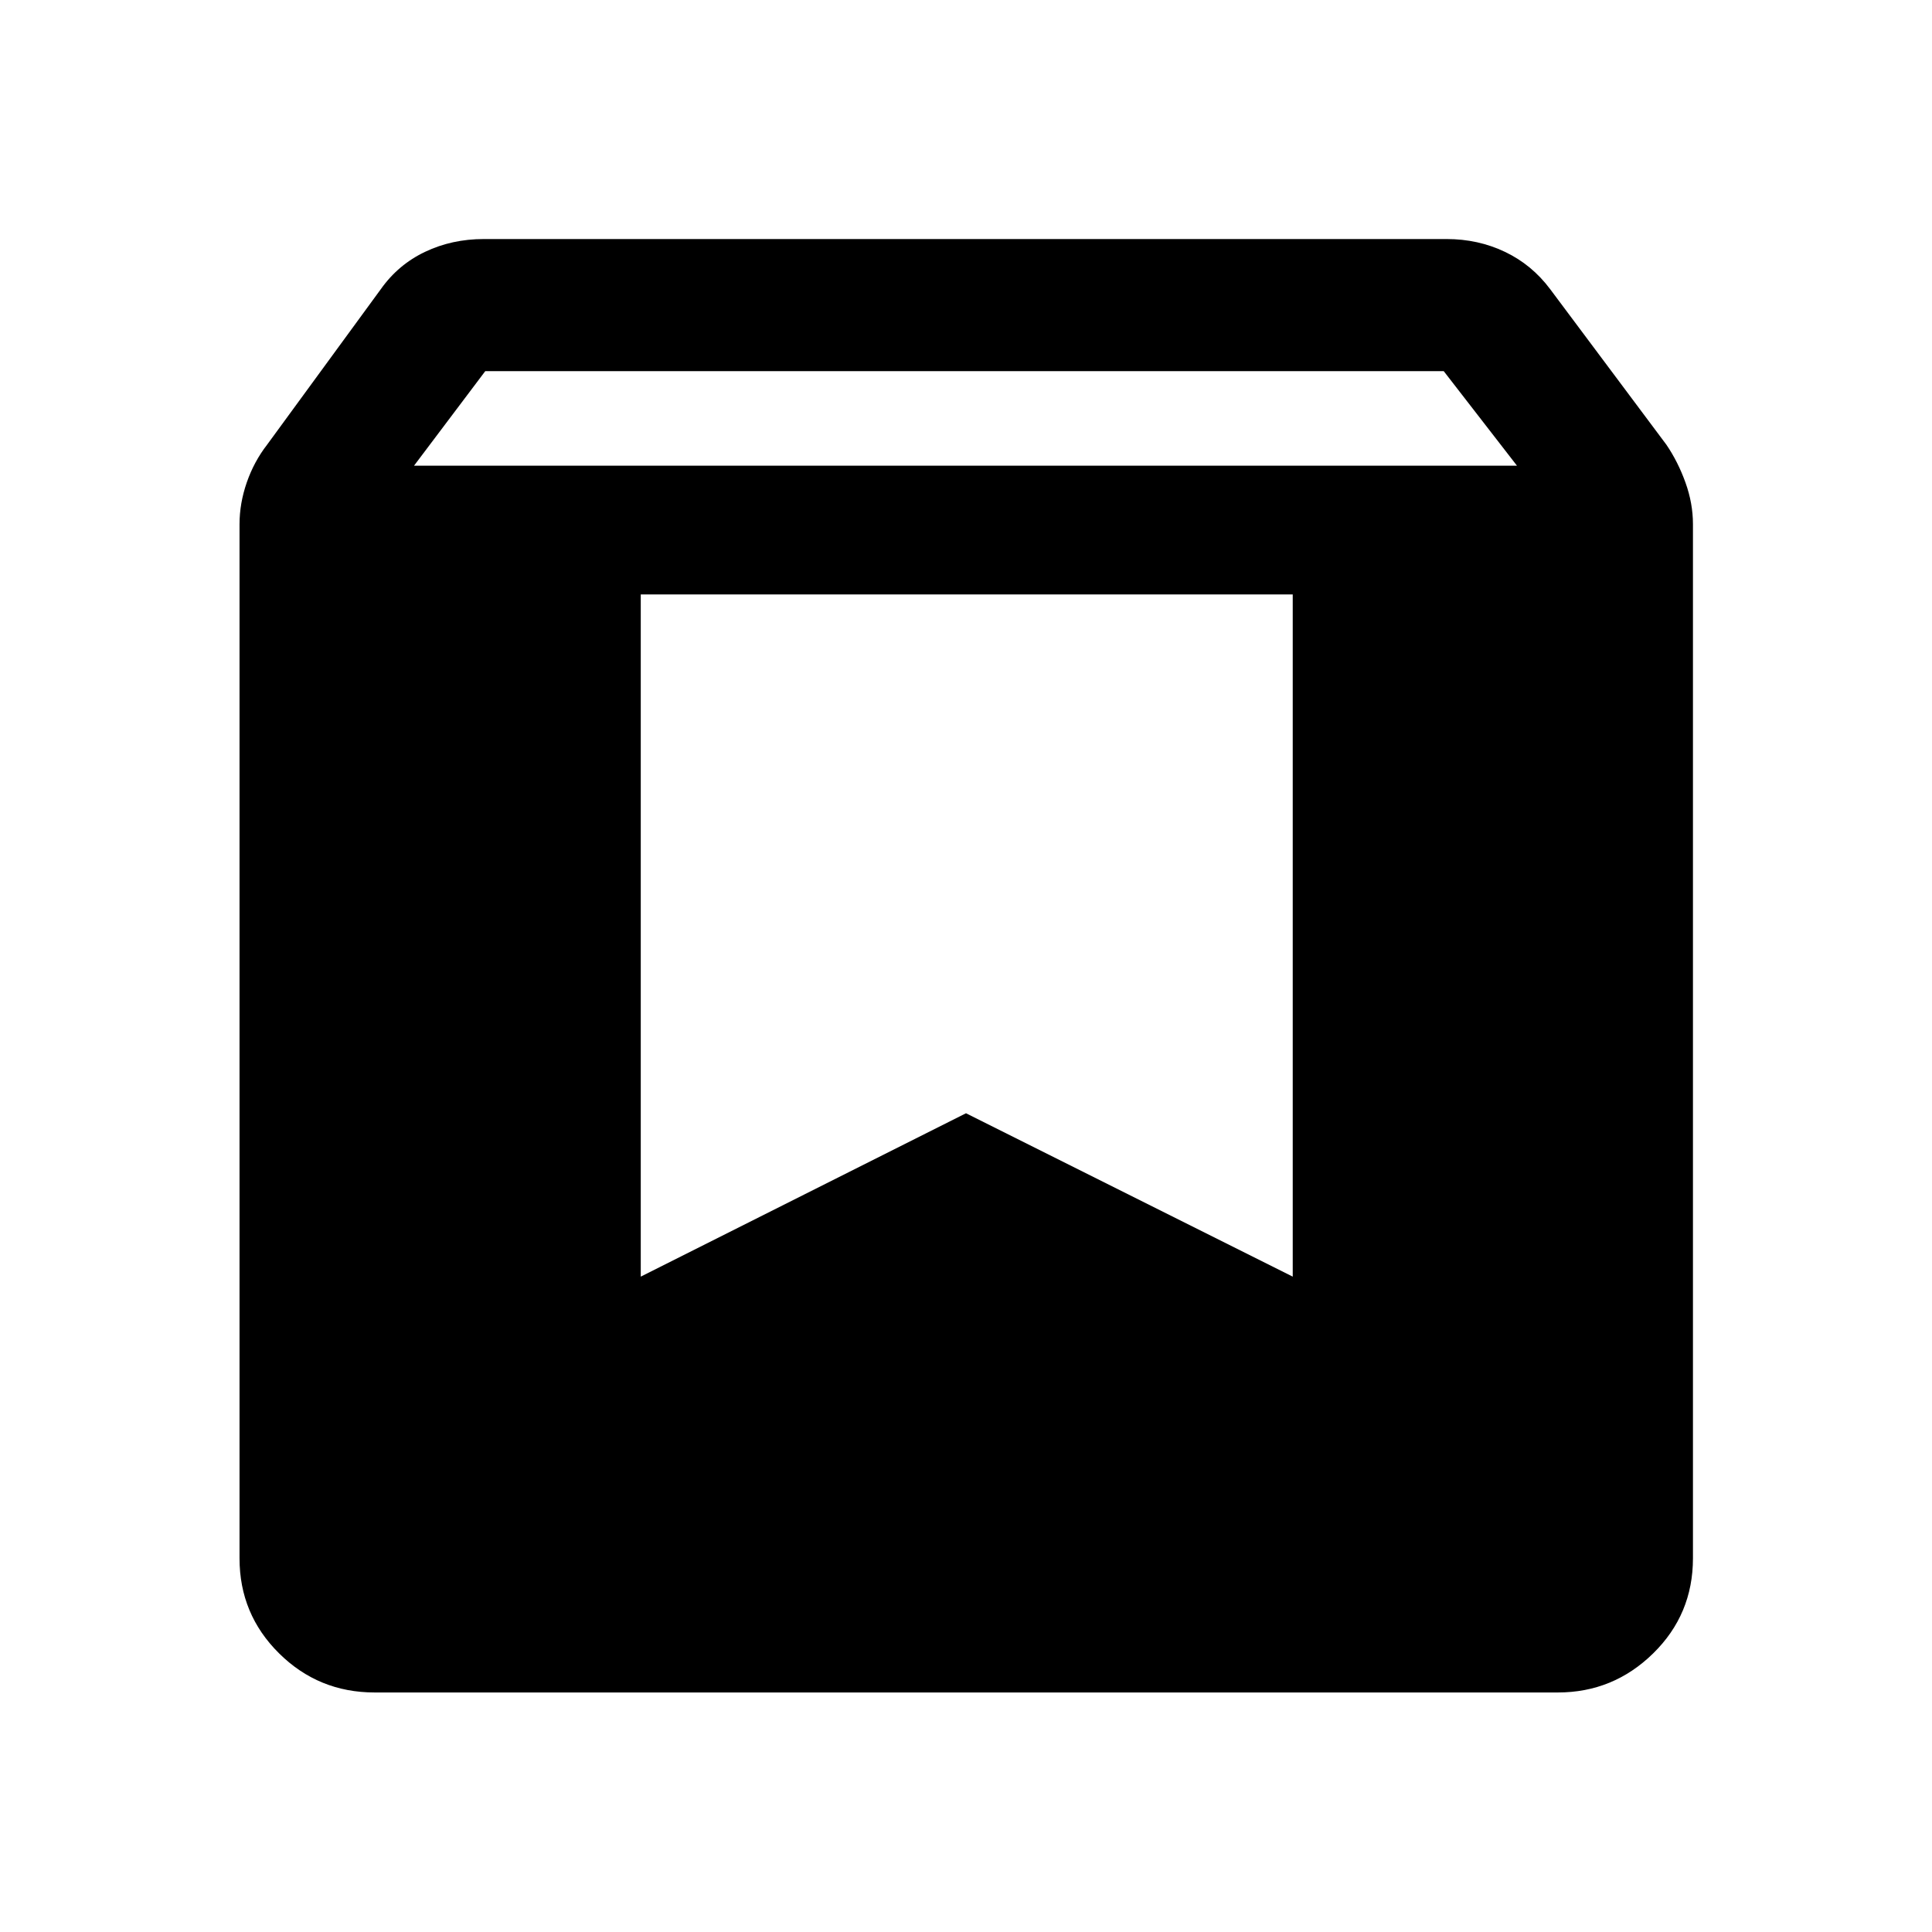 <svg xmlns="http://www.w3.org/2000/svg" height="48" viewBox="0 -960 960 960" width="48"><path d="M186.15-119.02q-27.85 0-47.49-19.45t-19.64-47.18v-513.89q0-10.37 3.6-20.74t10.1-18.75l56.48-77.25q8.63-12.21 21.98-18.57 13.36-6.37 29.21-6.37h478.46q15.61 0 28.96 6.37 13.36 6.36 22.49 18.57l57.72 77.25q5.76 8.45 9.48 18.8 3.72 10.34 3.72 20.69v513.82q0 27.92-19.8 47.31t-47.32 19.39H186.15Zm19.57-609.57h548.06l-36.41-47H241.13l-35.41 47Zm436.63 63.96H318.39v338.98L480-406.83l162.35 81.18v-338.98Z"/></svg>
